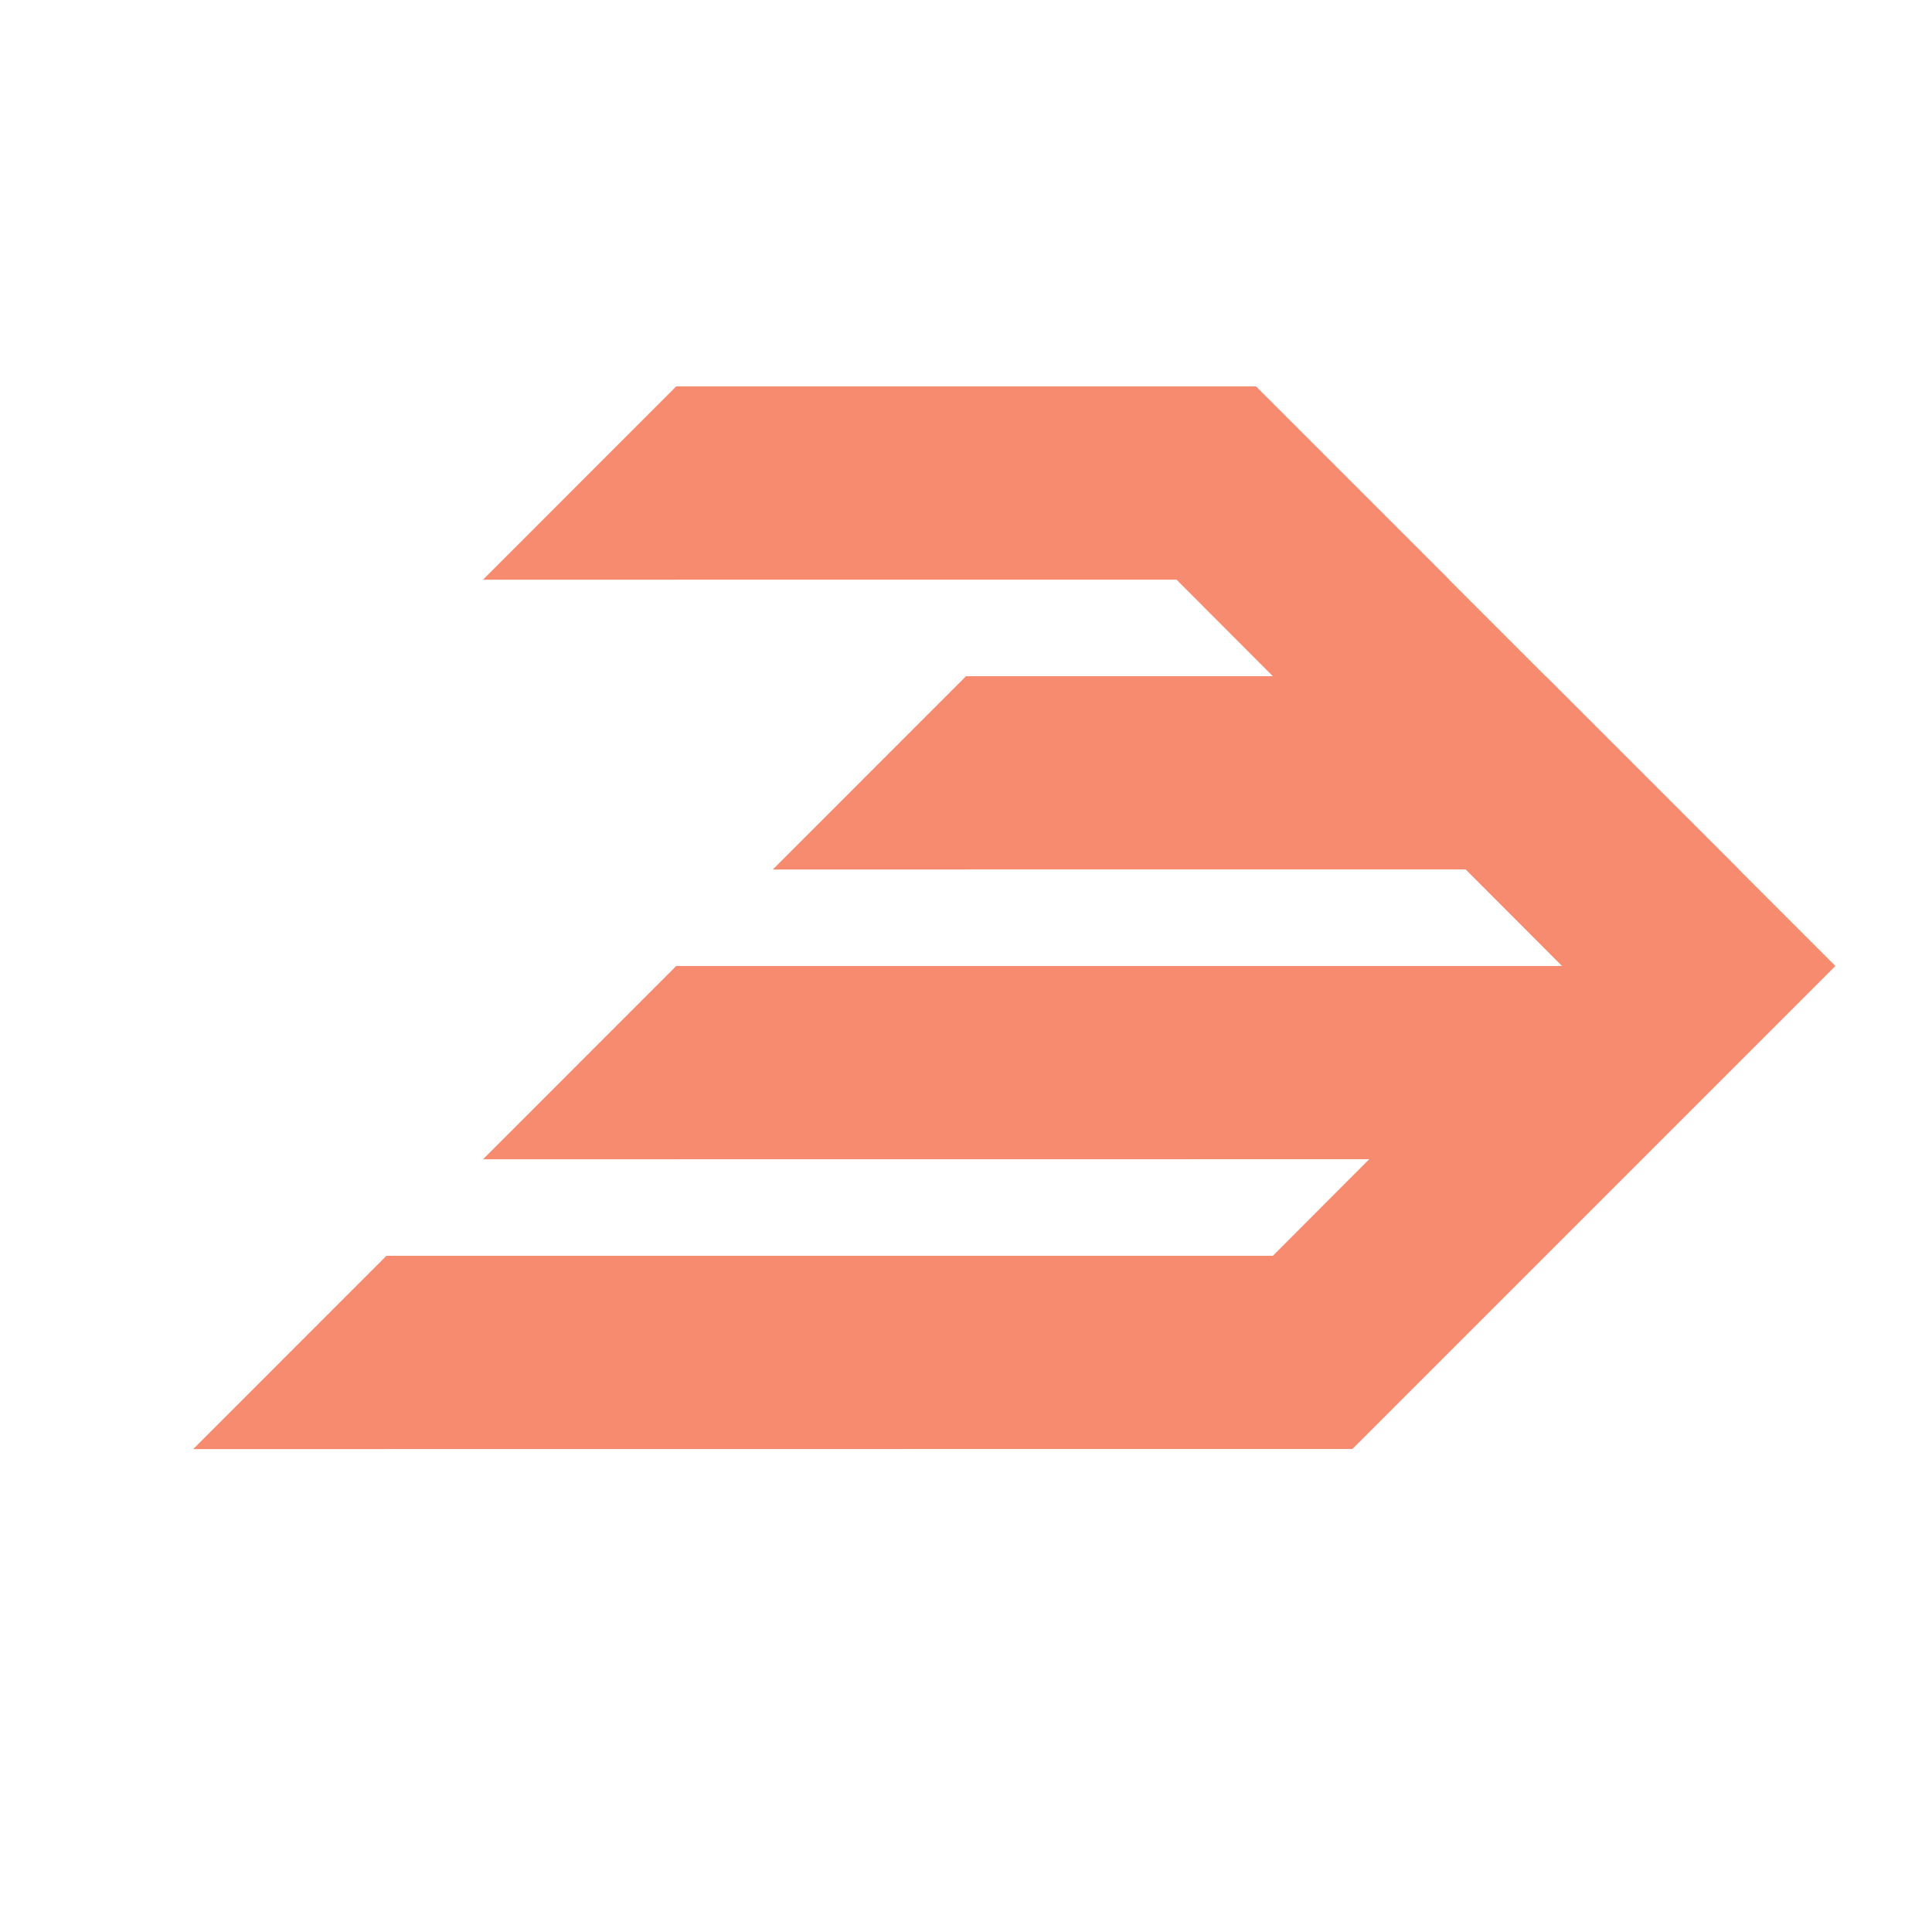 <svg xmlns="http://www.w3.org/2000/svg" viewBox="0 0 20 20">
    <defs/>
    <defs>
        <clipPath id="a">
            <path d="M0 0h20v20H0z"/>
        </clipPath>
    </defs>
    <g clip-path="url(#a)">
        <path fill="#F68B6F" d="M12 15l-.41-.41L16.17 10l-4.58-4.59L13 4l6 6-5 5h-2z"/>
        <path fill="#F68B6F" d="M5 12.001L15 12l2-2H7l-2 2.001zM2 15.001L12 15l2-2H4l-2 2.001zM8 9.001L18 9l-2-2h-6L8 9.001zM5 6.001L15 6l-2-2H7"/>
    </g>
</svg>